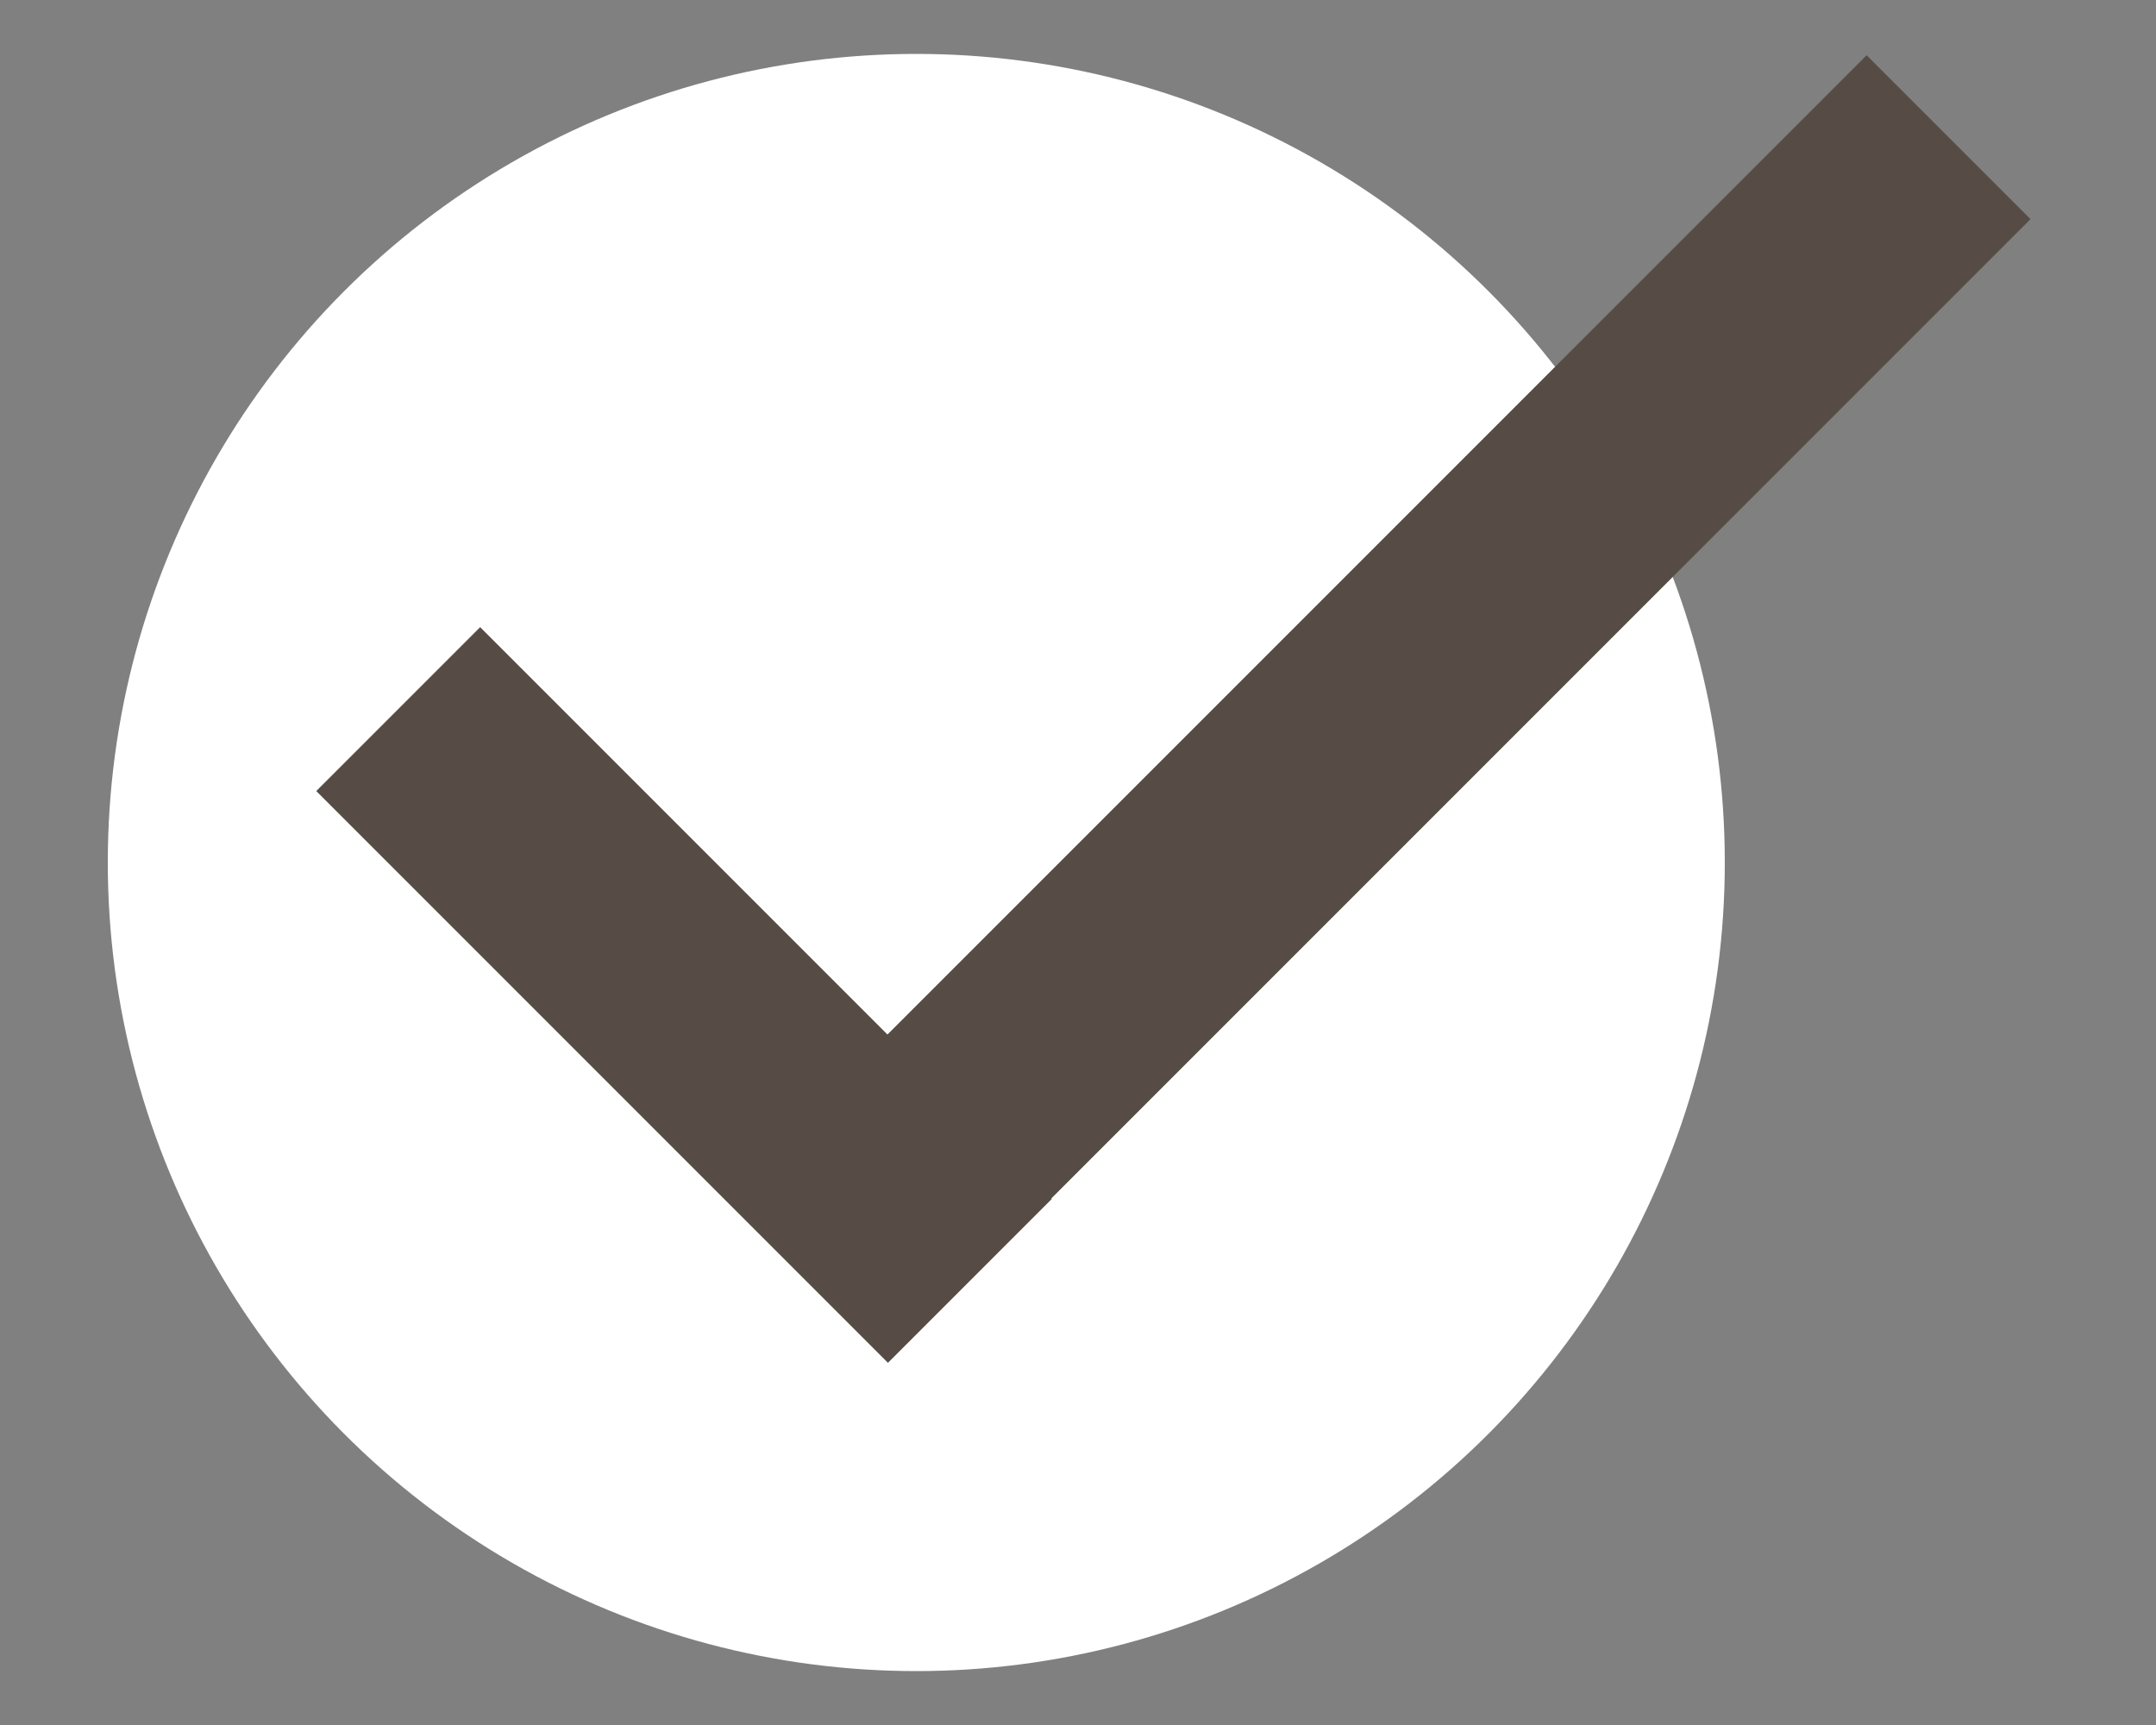 <svg xmlns="http://www.w3.org/2000/svg" width="40" height="32" viewBox="0 0 40 32">
  <rect x="0" y="0" width="40" height="32" fill="#808080" stroke="none"/>
  <g id="checkbox" transform="translate(-342 -274)">
    <rect id="Rectangle_3" data-name="Rectangle 3" width="40" height="32" transform="translate(342 274)" fill="rgba(160,160,160,0)"/>
    <g id="Group_1" data-name="Group 1" transform="translate(344 275)">
      <circle id="Ellipse_1" data-name="Ellipse 1" cx="15" cy="15" r="15" fill="#fff"/>
      <g id="Group_1-2" data-name="Group 1">
        <rect id="Rectangle_1" data-name="Rectangle 1" width="15" height="4.3" transform="translate(6.908 10.634) rotate(45)" fill="#574c45"/>
        <rect id="Rectangle_2" data-name="Rectangle 2" width="29.9" height="4.3" transform="translate(11.489 21.167) rotate(-45)" fill="#574c45"/>
      </g>
    </g>
  </g>
</svg>
